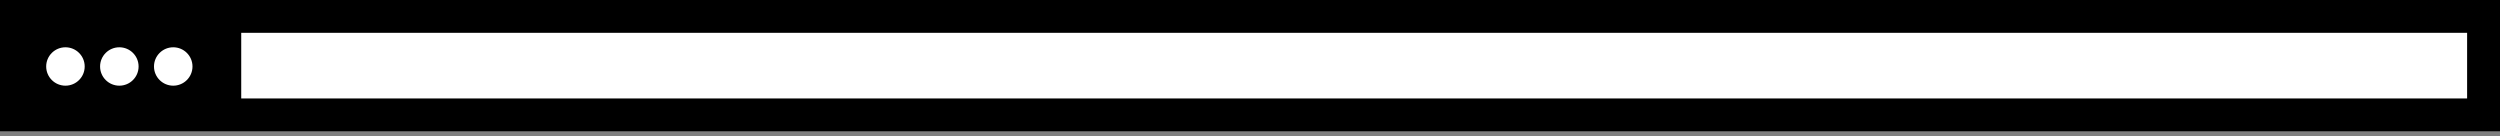 <svg  viewBox="0 0 404 22"  xmlns="http://www.w3.org/2000/svg">
<rect x="0" y="0" width="404" height="22" fill="#808080" stroke="none"/>
<rect width="404" height="21.213" />
<rect x="38.983" y="5.303" width="359.702" height="10.607" fill="white"/>
<ellipse cx="10.575" cy="10.743" rx="3.111" ry="3.102" fill="white"/>
<ellipse cx="19.285" cy="10.743" rx="3.111" ry="3.102" fill="white"/>
<ellipse cx="27.996" cy="10.743" rx="3.111" ry="3.102" fill="white"/>
</svg>
